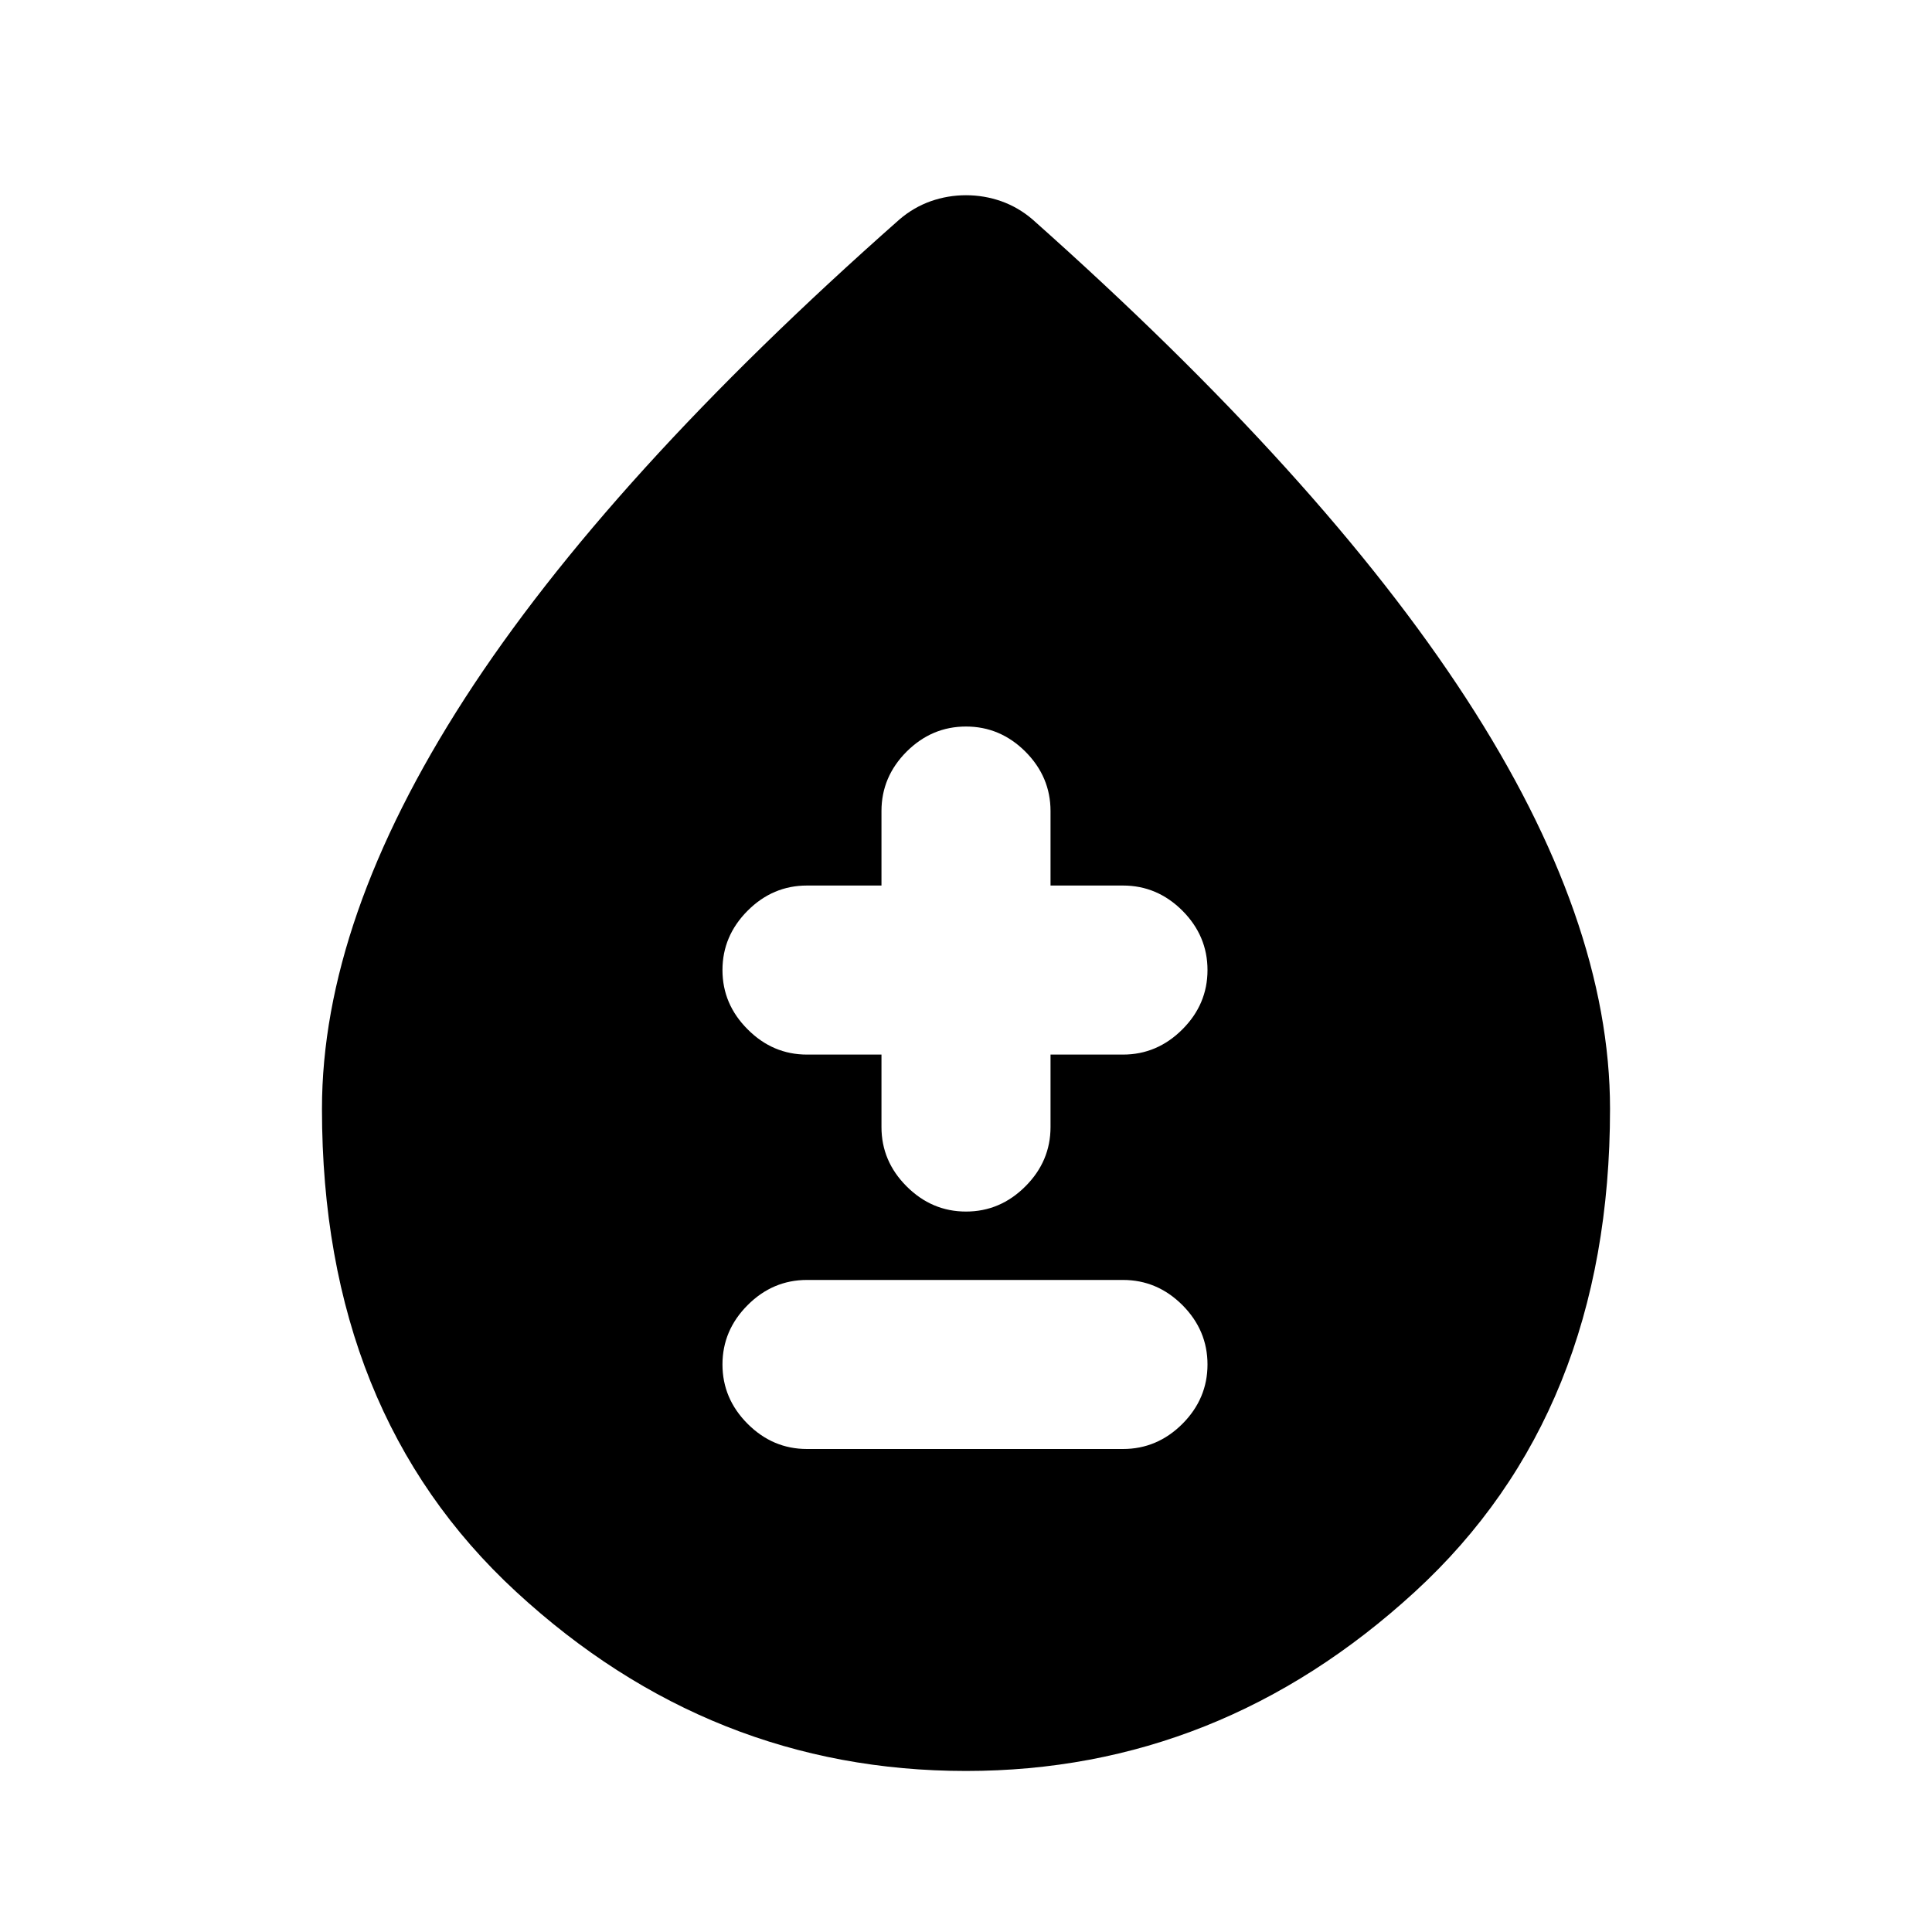 <svg xmlns="http://www.w3.org/2000/svg" height="20" width="20"><path d="M8.354 15H11.625Q11.979 15 12.24 14.74Q12.5 14.479 12.5 14.125Q12.5 13.771 12.24 13.51Q11.979 13.25 11.625 13.25H8.354Q8 13.25 7.74 13.51Q7.479 13.771 7.479 14.125Q7.479 14.479 7.74 14.74Q8 15 8.354 15ZM10 12.542Q10.354 12.542 10.615 12.281Q10.875 12.021 10.875 11.667V10.917H11.625Q11.979 10.917 12.24 10.656Q12.5 10.396 12.5 10.042Q12.5 9.688 12.24 9.427Q11.979 9.167 11.625 9.167H10.875V8.396Q10.875 8.042 10.615 7.781Q10.354 7.521 10 7.521Q9.646 7.521 9.385 7.781Q9.125 8.042 9.125 8.396V9.167H8.354Q8 9.167 7.74 9.427Q7.479 9.688 7.479 10.042Q7.479 10.396 7.74 10.656Q8 10.917 8.354 10.917H9.125V11.667Q9.125 12.021 9.385 12.281Q9.646 12.542 10 12.542ZM10 18.333Q7.354 18.333 5.344 16.479Q3.333 14.625 3.333 11.479Q3.333 9.521 4.812 7.229Q6.292 4.938 9.312 2.271Q9.458 2.146 9.635 2.083Q9.812 2.021 10 2.021Q10.188 2.021 10.365 2.083Q10.542 2.146 10.688 2.271Q13.688 4.938 15.177 7.229Q16.667 9.521 16.667 11.479Q16.667 14.625 14.646 16.479Q12.625 18.333 10 18.333Z"/></svg>